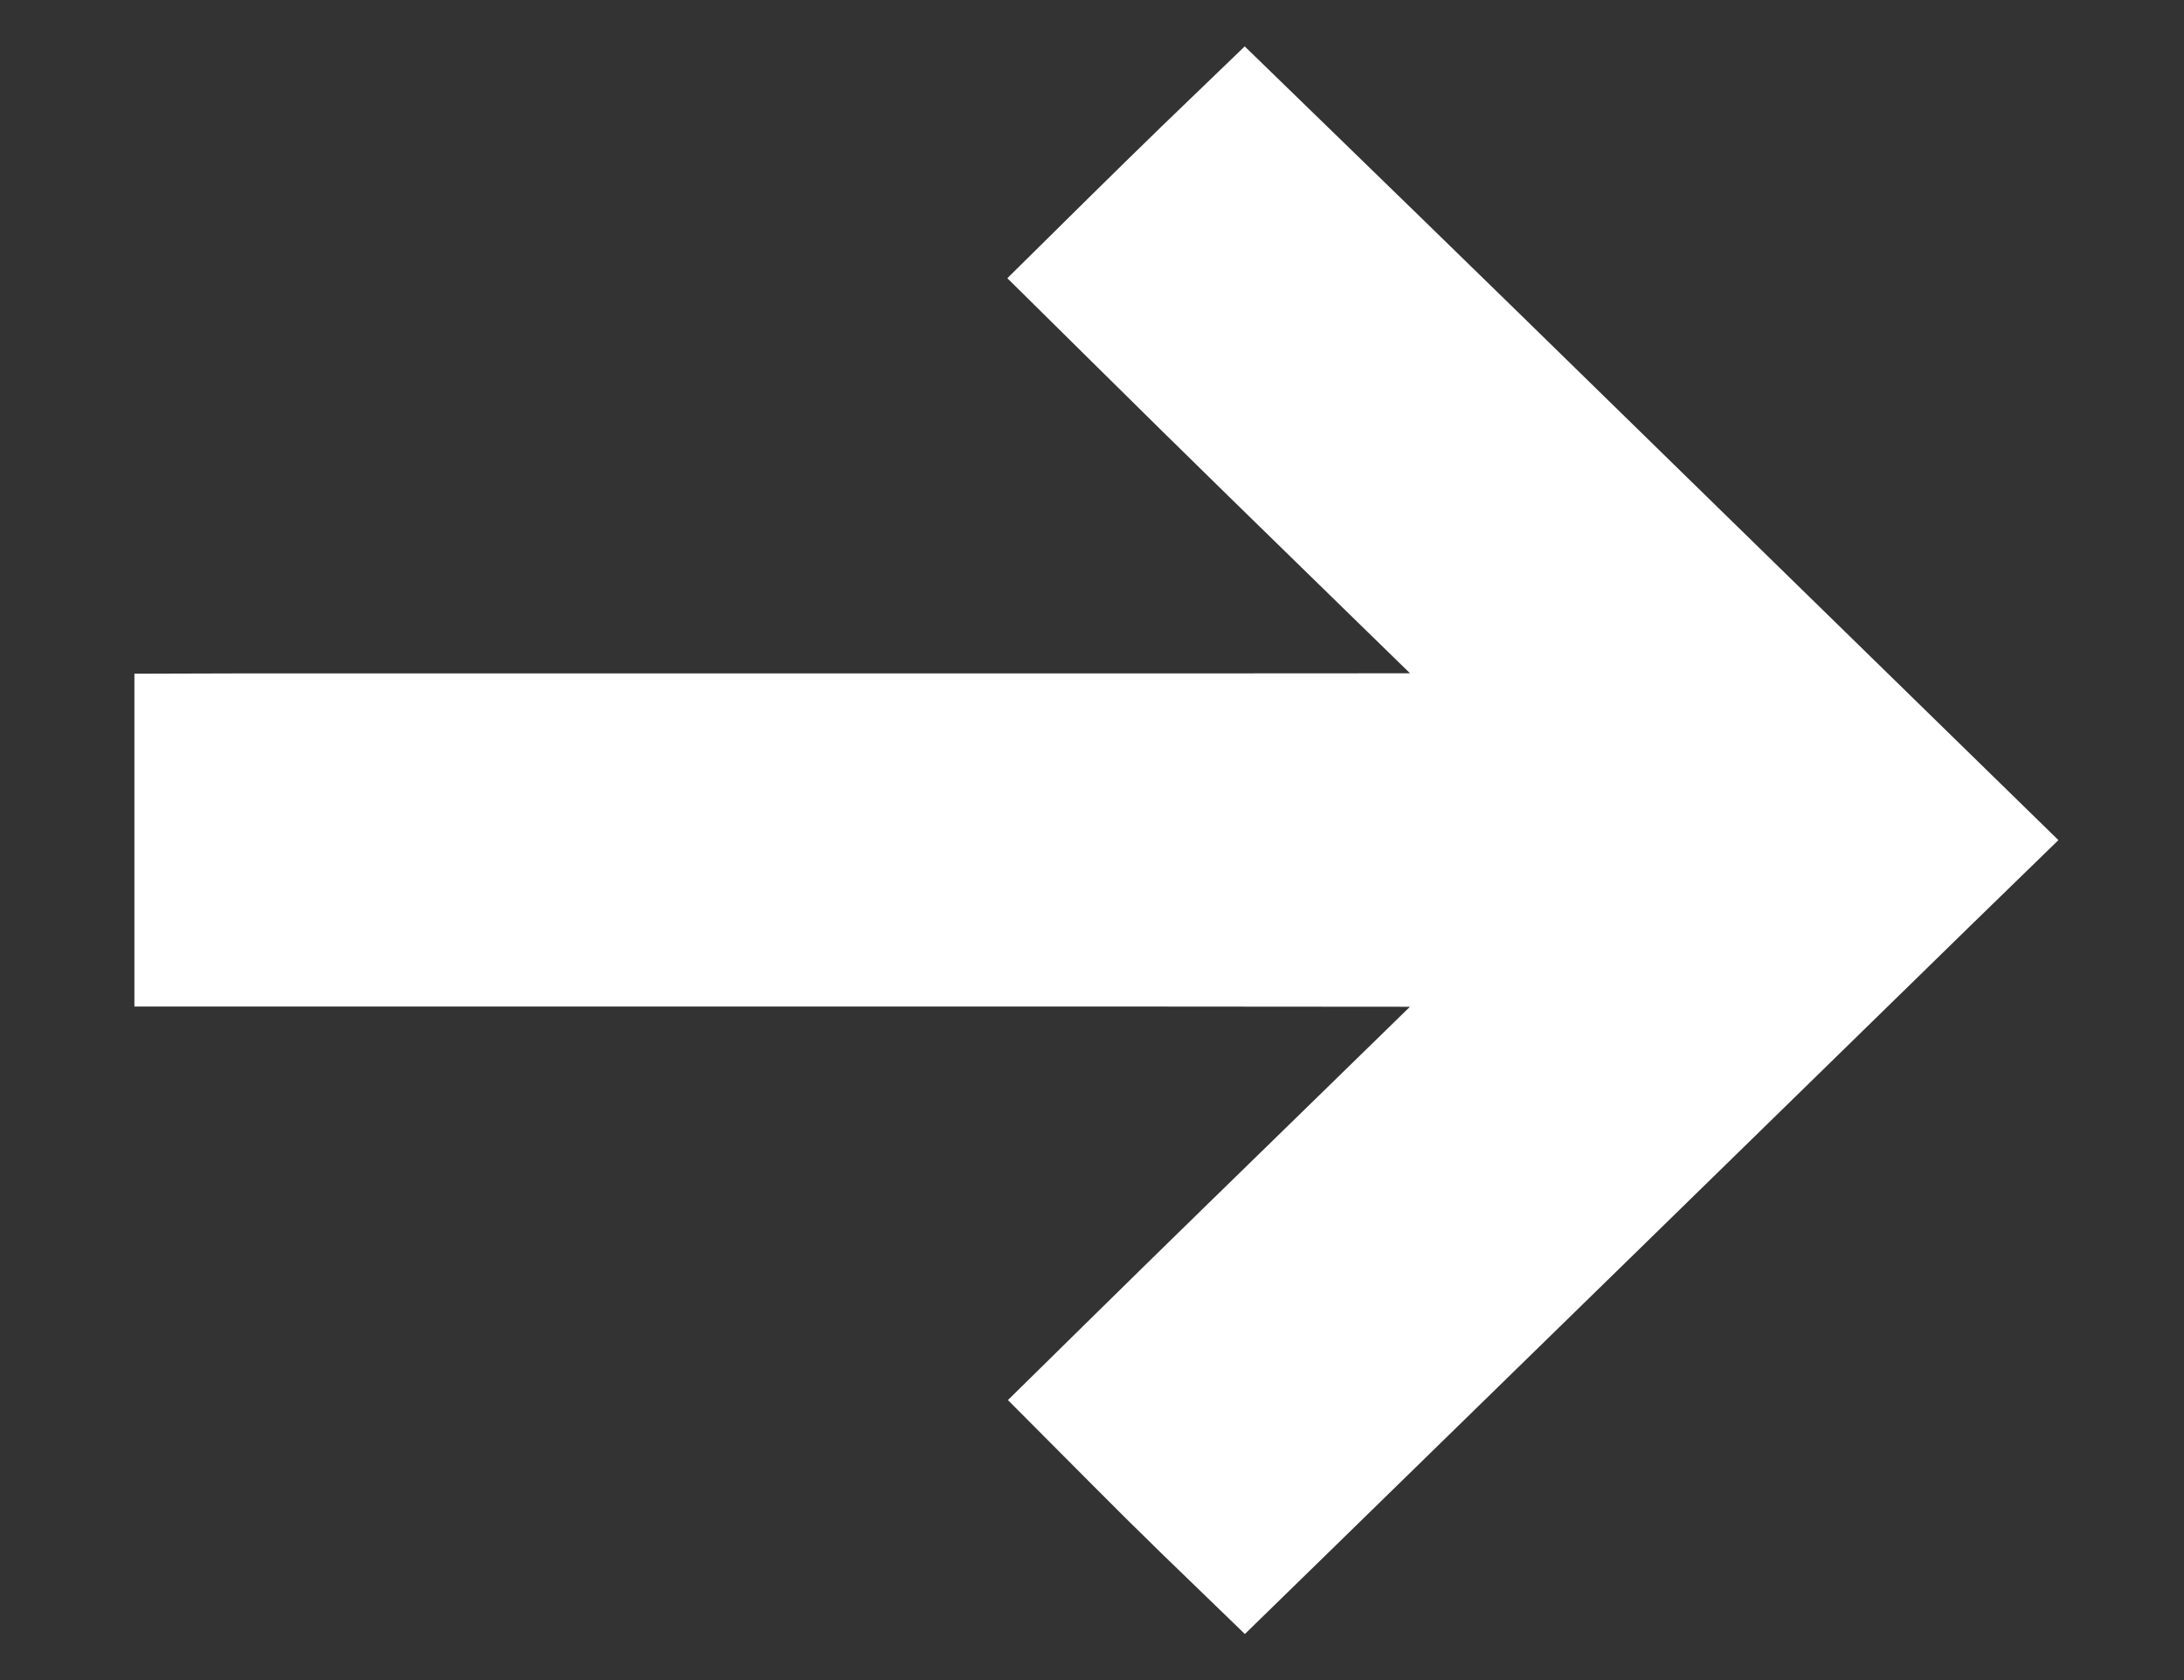 <svg width="13" height="10" viewBox="0 0 13 10" fill="none" xmlns="http://www.w3.org/2000/svg">
<rect x="0" y="0" width="13" height="10" fill="#333333" stroke="none"/>
<path d="M11.494 5.25L11.751 5L11.494 4.749C10.992 4.259 10.489 3.768 9.986 3.276C9.209 2.516 8.431 1.756 7.651 0.999L7.408 0.763L7.164 0.998C7.024 1.134 6.884 1.271 6.746 1.407L6.494 1.656L6.746 1.905C7.283 2.437 7.833 2.973 8.382 3.508C8.673 3.791 8.964 4.075 9.253 4.357C7.404 4.359 6.473 4.358 5.411 4.358C4.462 4.358 3.408 4.358 1.5 4.358L1.15 4.359L1.15 4.708L1.15 5.291L1.15 5.641L1.5 5.641C3.28 5.641 4.317 5.641 5.219 5.641C6.364 5.641 7.292 5.641 9.251 5.643C8.857 6.029 8.462 6.413 8.067 6.799C7.628 7.227 7.187 7.656 6.747 8.089L6.496 8.336L6.744 8.585C6.883 8.725 7.023 8.864 7.164 9.001L7.409 9.238L7.652 9.001C8.293 8.376 8.933 7.751 9.573 7.126L9.574 7.125C10.214 6.5 10.854 5.875 11.494 5.25Z" fill="white" stroke="white" stroke-width="0.7"/>
</svg>

